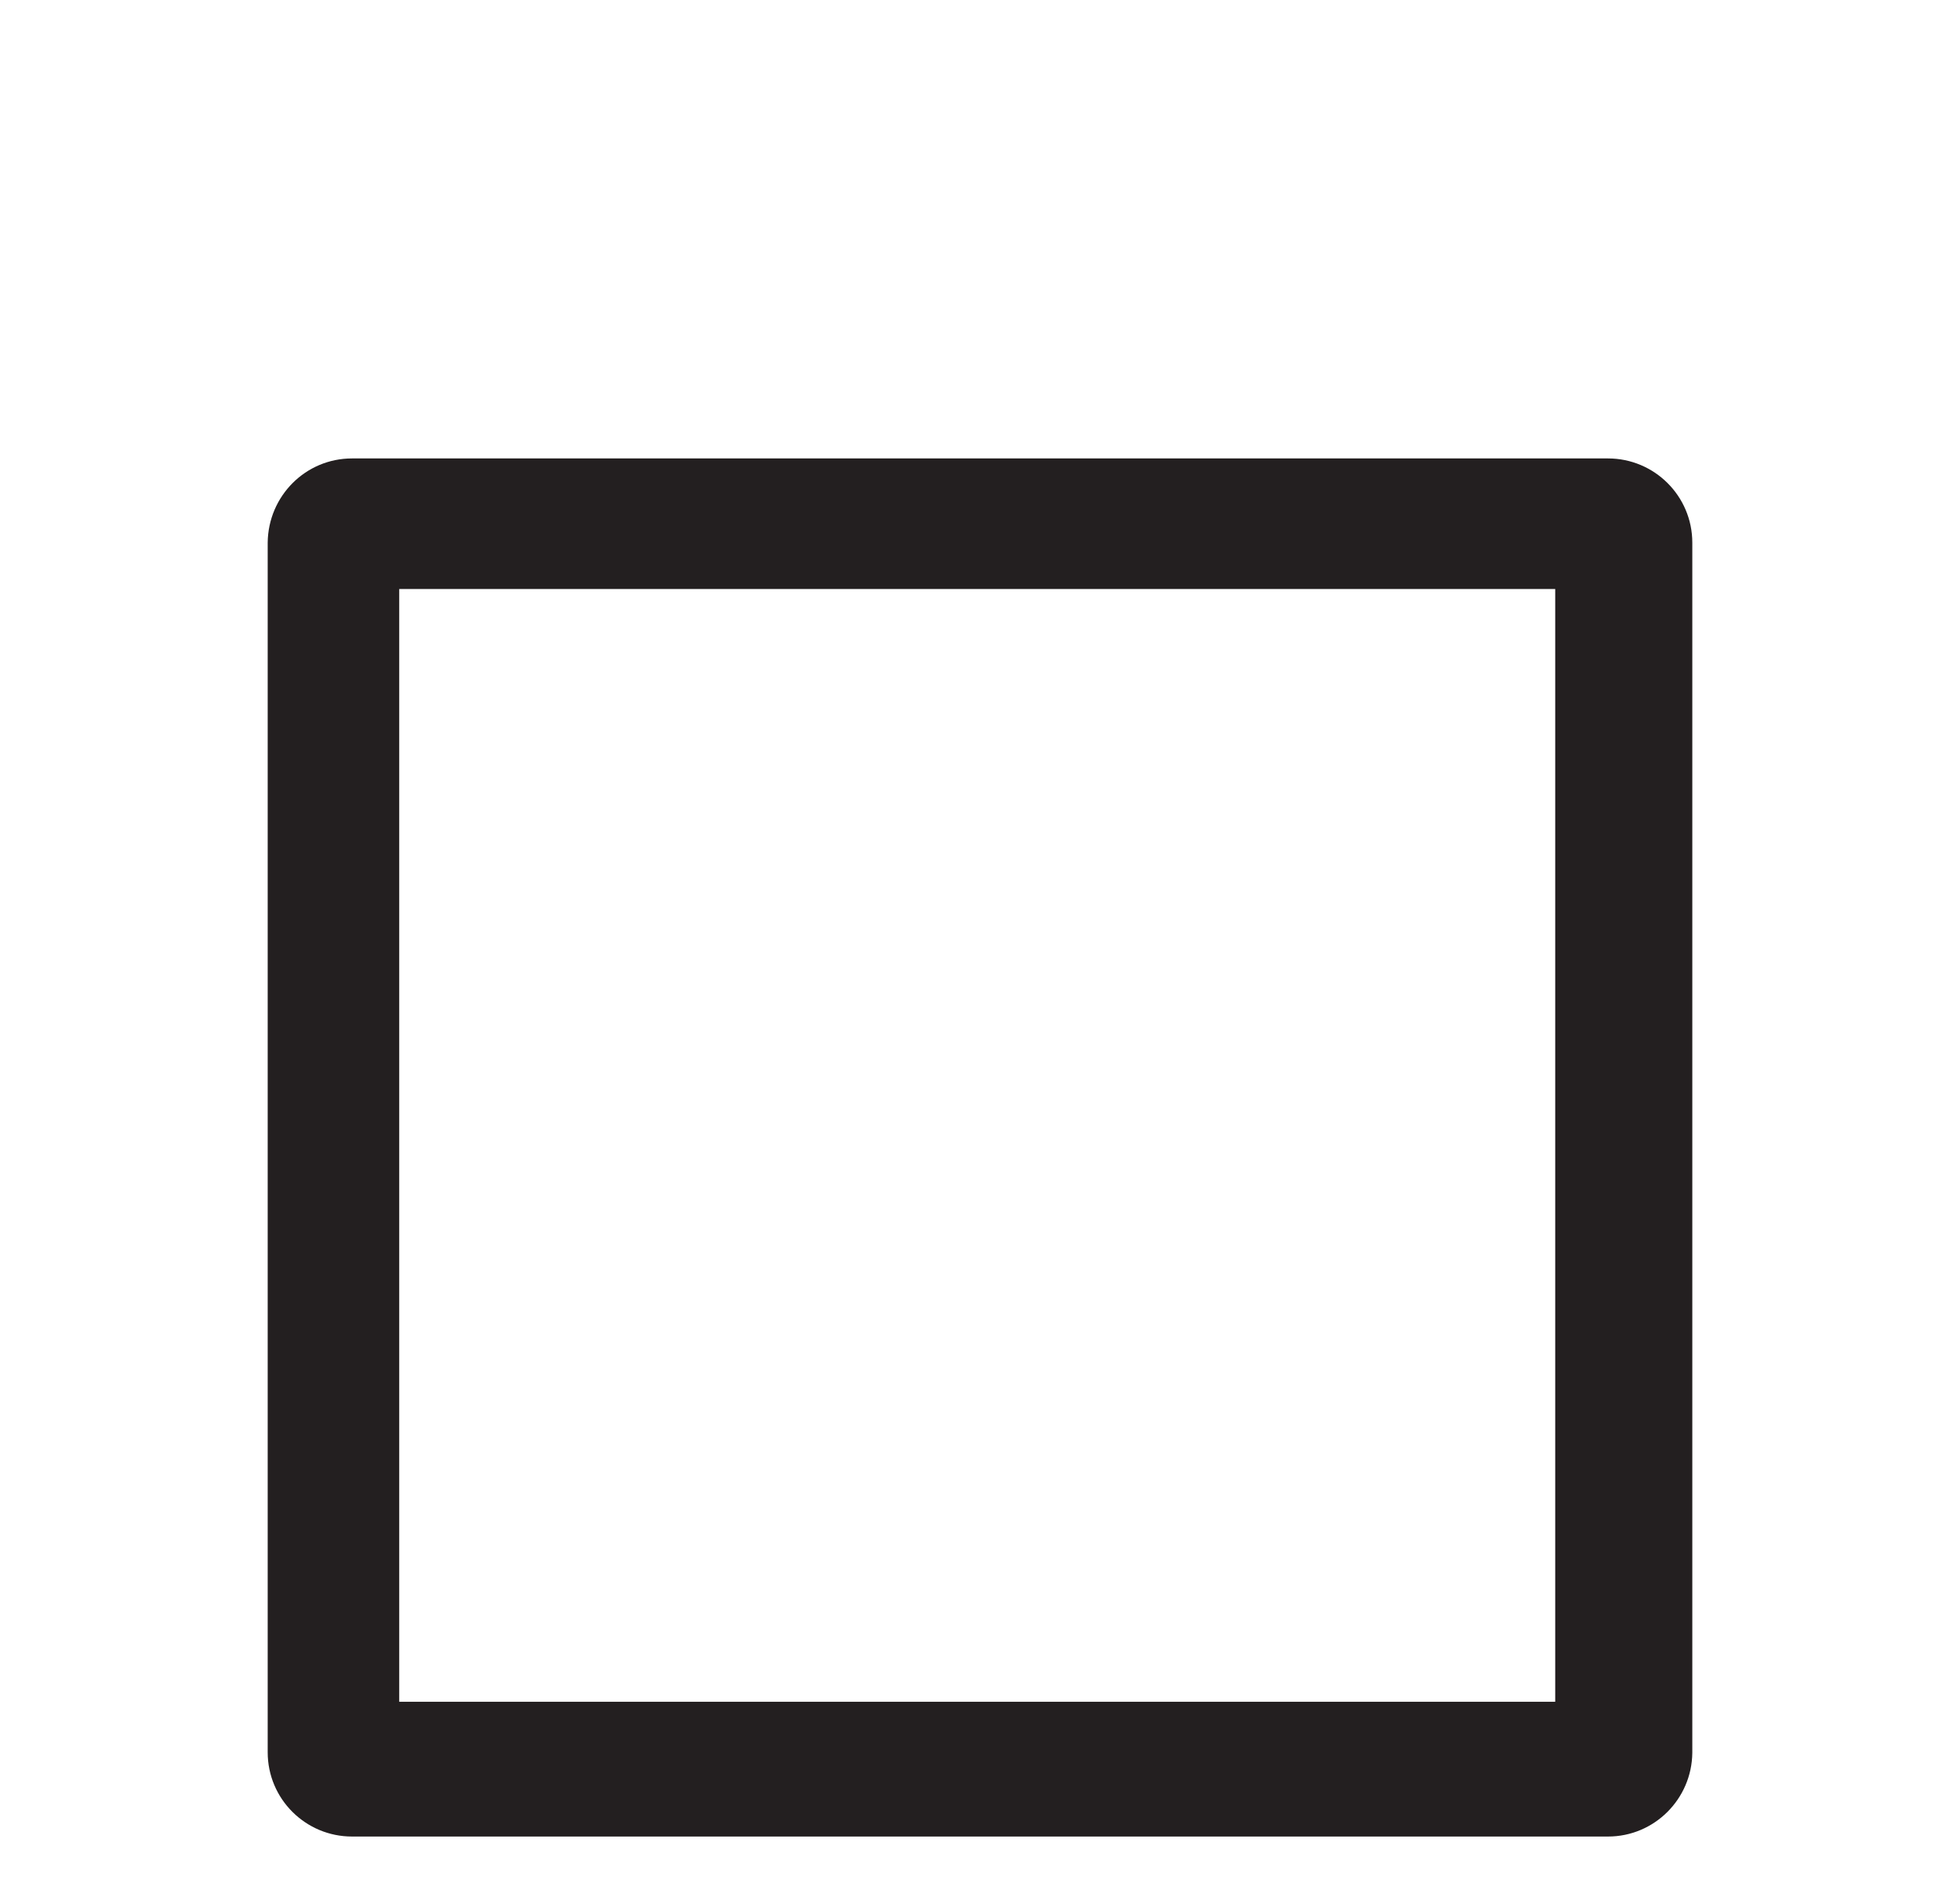 <svg xmlns="http://www.w3.org/2000/svg" viewBox="0 0 423.2 409.6"><path d="M347.2 396.6H76c-10 0-18.2-8.1-18.2-18.2V117.2C57.9 107.1 66 99 76 99h271.2c10 0 18.2 8.1 18.2 18.2v261.3c-.1 10-8.2 18.1-18.2 18.1zm-11.4-29.2V127.2H86.2v240.3h249.6z" fill="#231f20"/></svg>